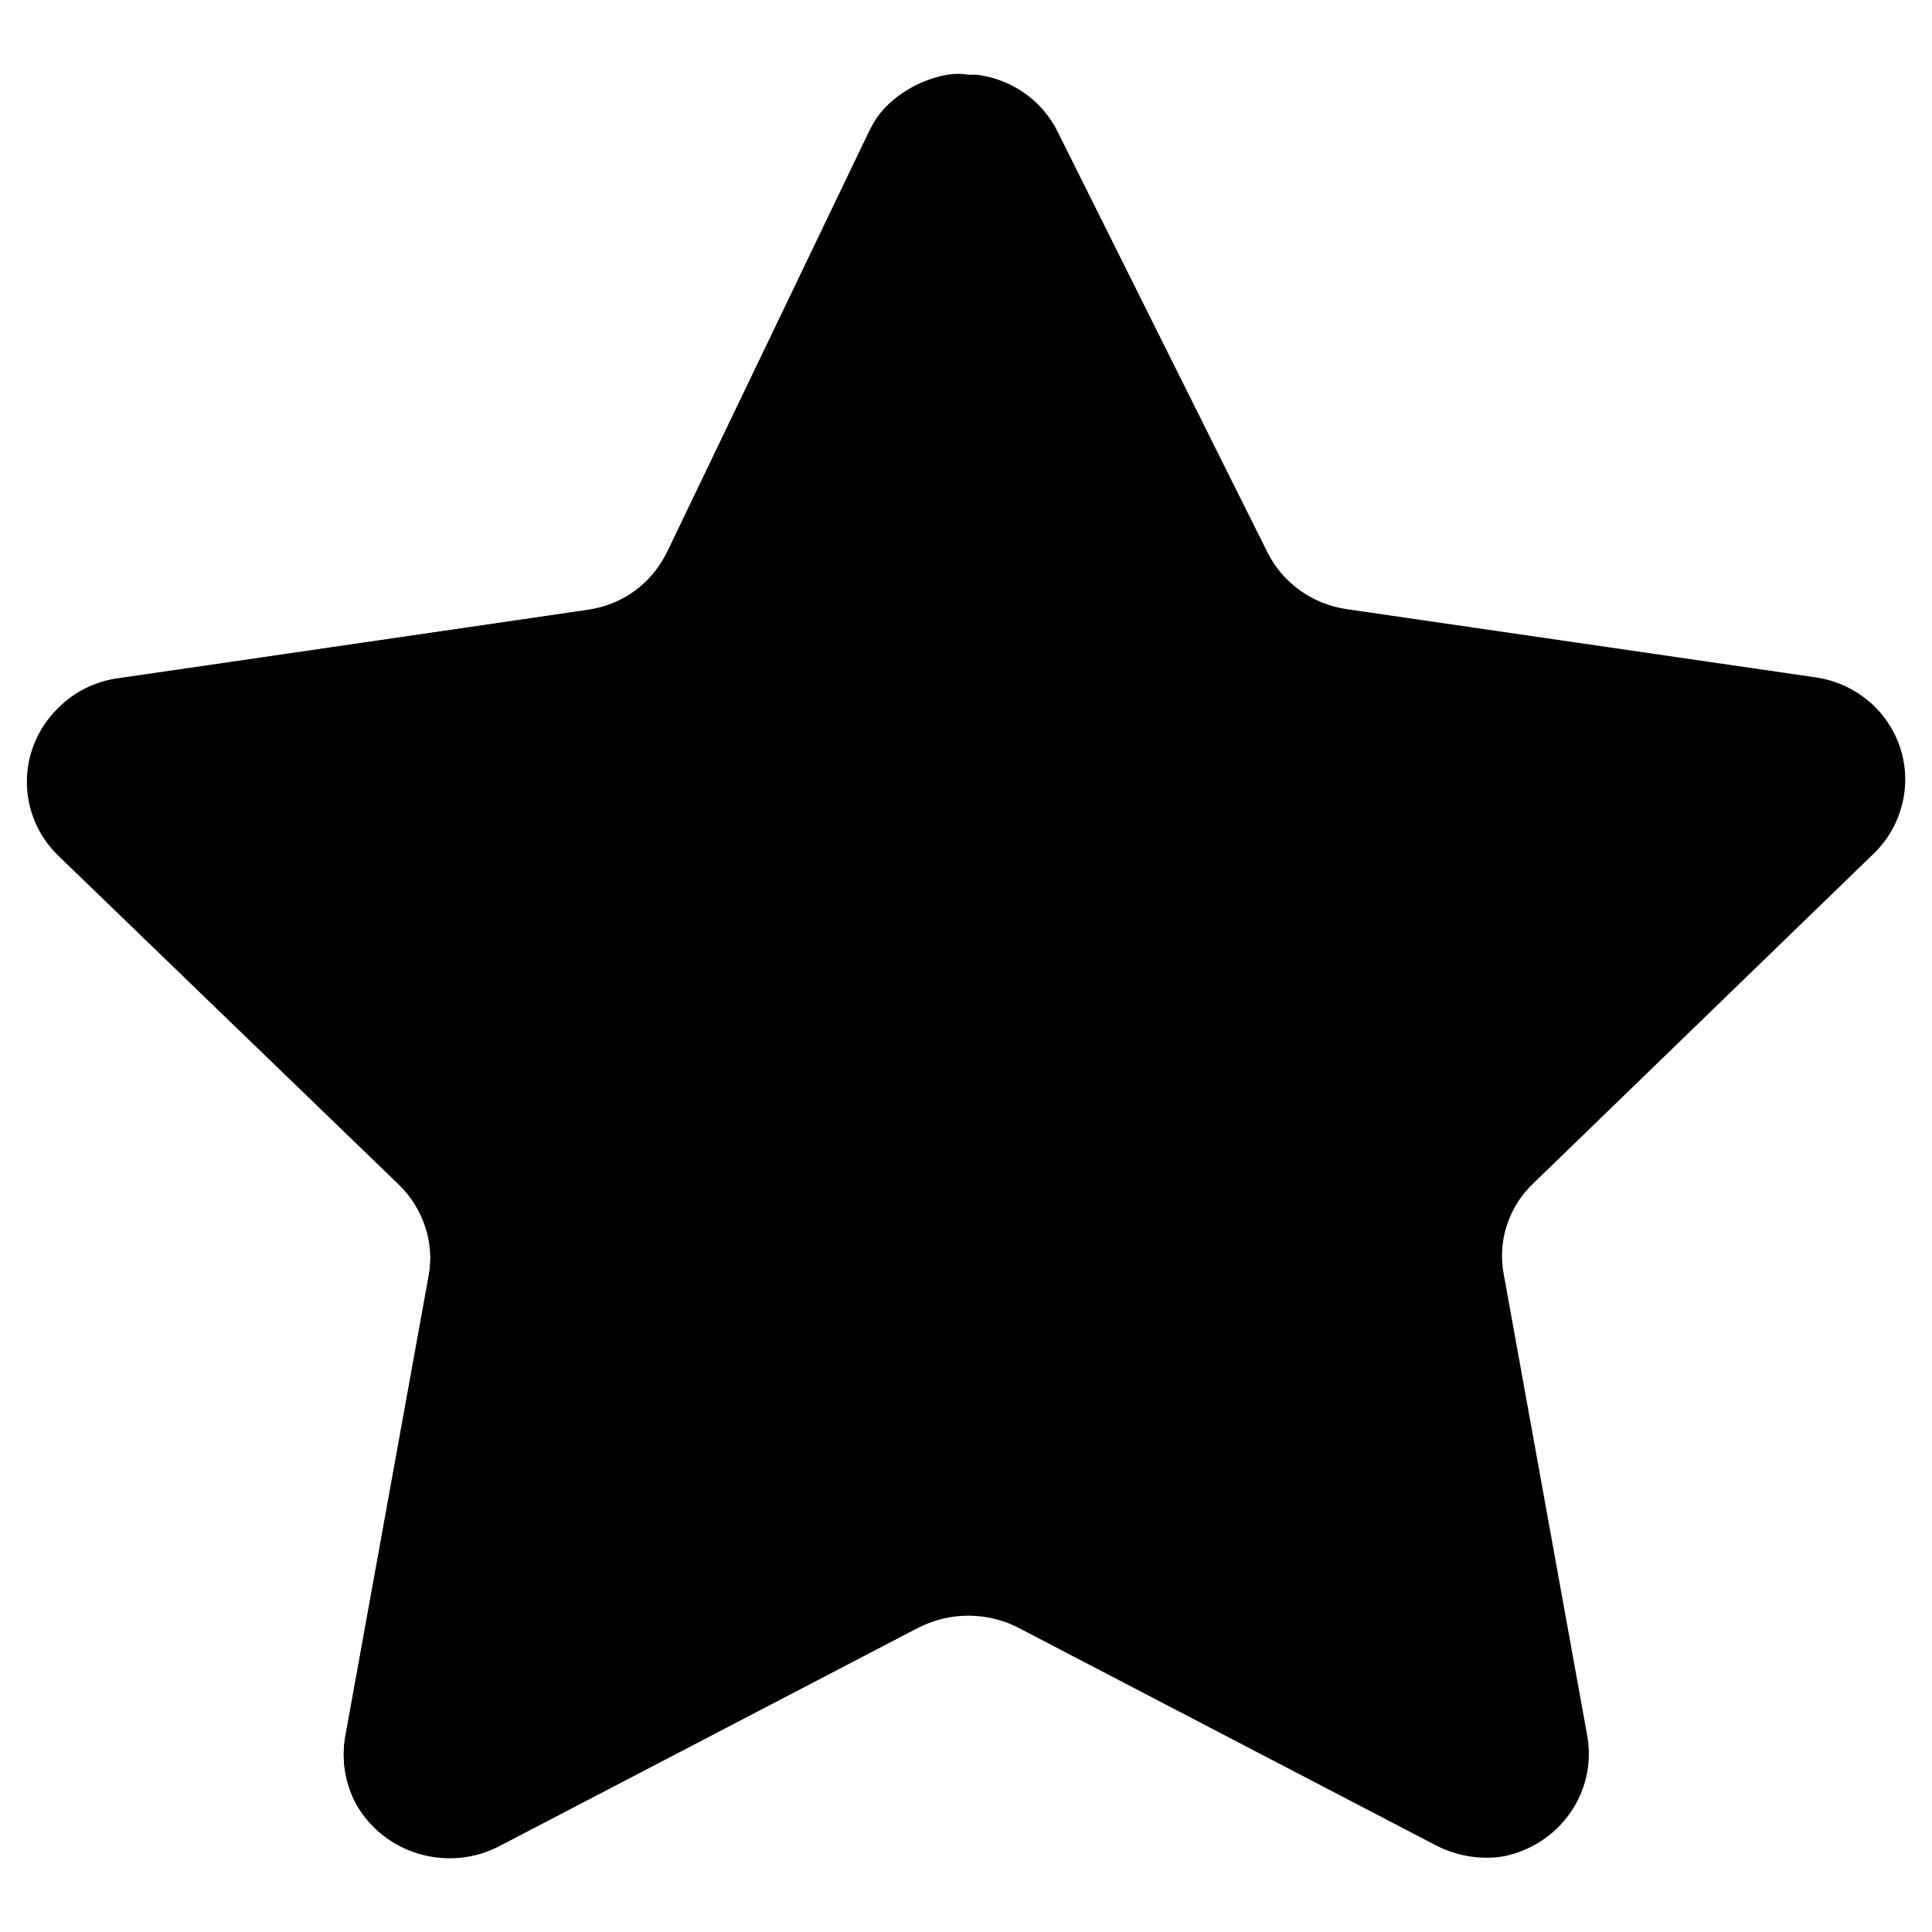 <svg width="12" height="12" viewBox="0 0 12 12" fill="none" xmlns="http://www.w3.org/2000/svg">
<g id="Group">
<path id="Vector" d="M6.571 0.822L7.872 3.43C7.966 3.619 8.149 3.751 8.361 3.783L11.275 4.207C11.446 4.231 11.601 4.321 11.704 4.457C11.808 4.594 11.852 4.765 11.827 4.933C11.806 5.073 11.741 5.202 11.639 5.301L9.527 7.347C9.372 7.492 9.302 7.703 9.339 7.909L9.86 10.789C9.917 11.133 9.687 11.46 9.339 11.53C9.197 11.553 9.051 11.529 8.923 11.464L6.321 10.108C6.129 10.011 5.9 10.011 5.707 10.108L3.106 11.464C2.785 11.634 2.385 11.517 2.211 11.203C2.145 11.077 2.121 10.934 2.143 10.794L2.664 7.915C2.701 7.708 2.631 7.497 2.476 7.352L0.364 5.306C0.24 5.186 0.17 5.022 0.17 4.851C0.17 4.68 0.24 4.516 0.364 4.396C0.463 4.295 0.596 4.23 0.738 4.212L3.652 3.788C3.864 3.757 4.047 3.625 4.141 3.435L5.395 0.822C5.505 0.599 5.737 0.459 5.988 0.464H6.066C6.286 0.491 6.476 0.626 6.571 0.822Z" fill="black"/>
<path id="Vector_2" d="M6.004 10.032C5.89 10.031 5.783 10.069 5.682 10.12L3.088 11.472C2.777 11.628 2.382 11.502 2.211 11.203C2.145 11.079 2.121 10.937 2.143 10.799L2.664 7.925C2.699 7.717 2.629 7.505 2.476 7.357L0.359 5.312C0.103 5.06 0.103 4.653 0.359 4.401C0.458 4.303 0.588 4.238 0.728 4.217L3.652 3.788C3.878 3.755 4.039 3.63 4.141 3.435L5.412 0.792C5.509 0.577 5.834 0.428 6.009 0.464C6.004 0.637 6.004 9.914 6.004 10.032Z" fill="black"/>
</g>
</svg>
